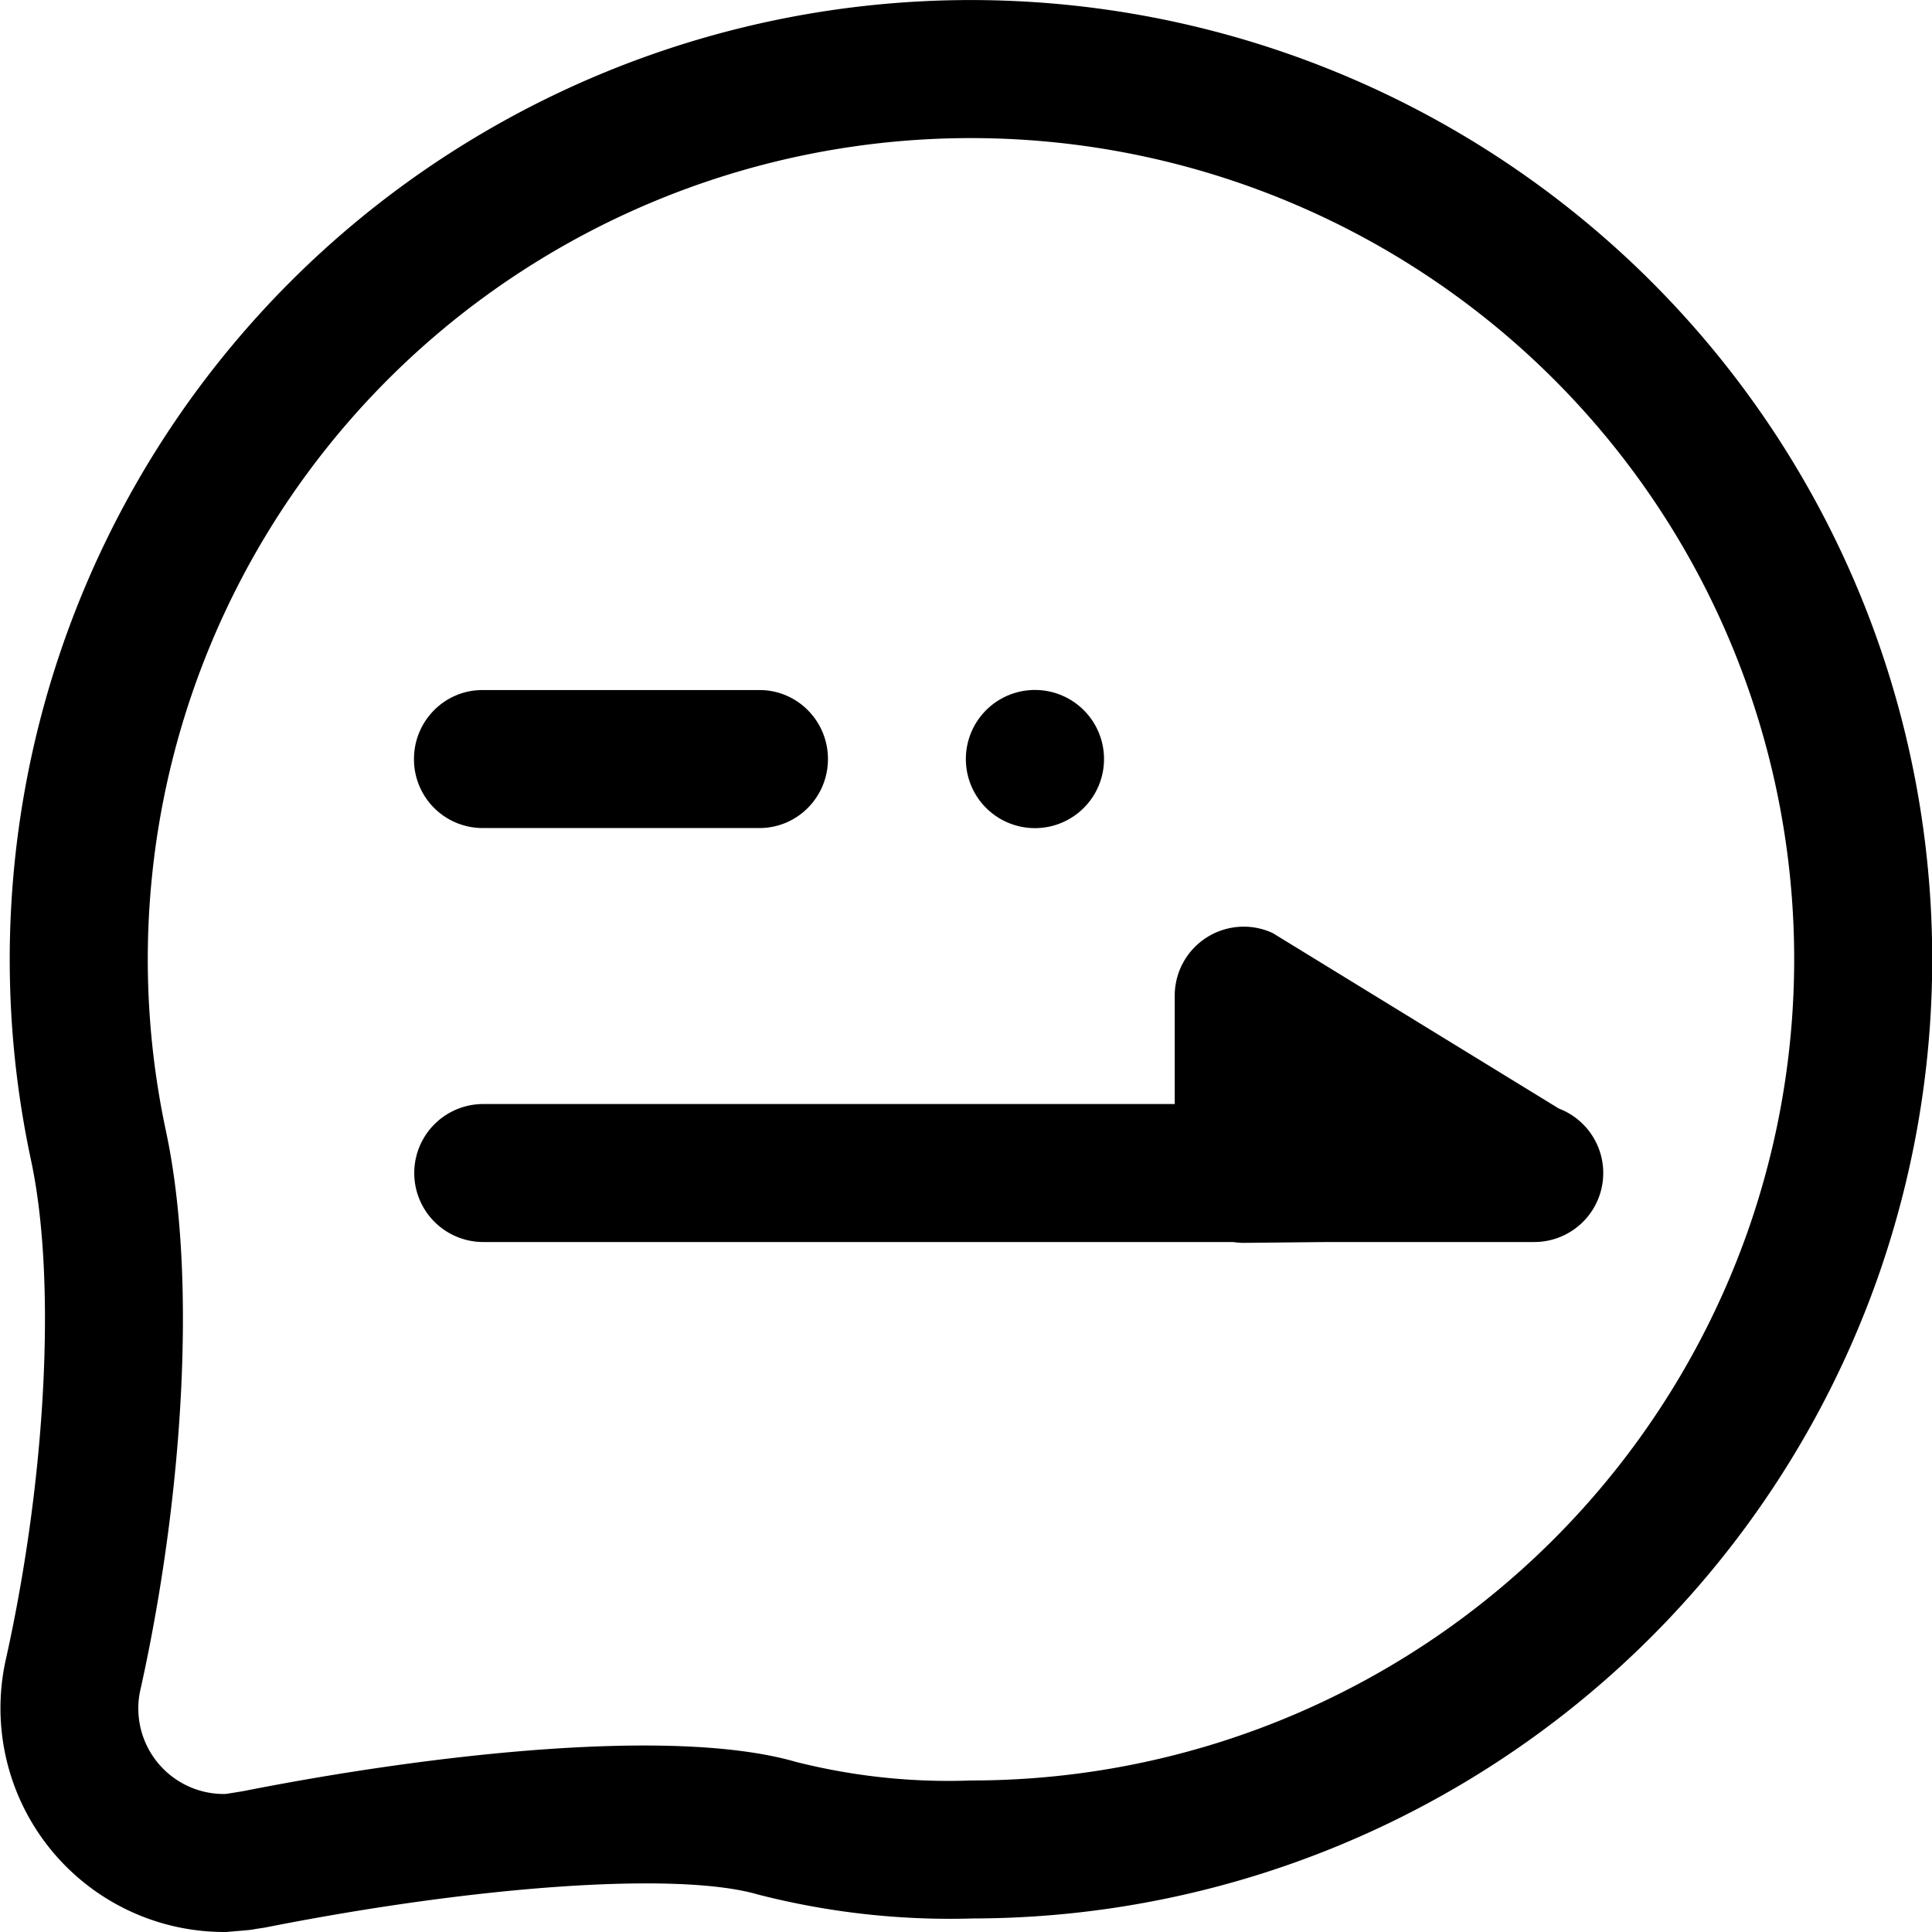 <?xml version="1.0" standalone="no"?><!DOCTYPE svg PUBLIC "-//W3C//DTD SVG 1.1//EN" "http://www.w3.org/Graphics/SVG/1.1/DTD/svg11.dtd"><svg t="1671523516305" class="icon" viewBox="0 0 1024 1024" version="1.1" xmlns="http://www.w3.org/2000/svg" p-id="3774" xmlns:xlink="http://www.w3.org/1999/xlink" width="200" height="200"><path d="M514.678 943.685a436.273 436.273 0 0 0 411.333-290.142 434.591 434.591 0 0 0-137.062-483.594 437.224 437.224 0 0 0-502.756-32.327 434.81 434.81 0 0 0-198.206 462.018c16.895 79.282 8.484 196.305-13.311 294.823a45.346 45.346 0 0 0 44.615 56.39c0.512 0 9.362-1.463 9.362-1.463 102.175-20.186 229.51-34.083 293.36-15.505 30.279 7.606 61.437 10.971 92.667 9.801z m-113.073 60.413c-42.128-12.214-148.179-4.827-261.179 17.553l-4.827 0.731c-2.56 0.512-2.56 0.512-15.652 1.609a118.631 118.631 0 0 1-116.656-145.327c21.21-95.812 26.696-200.4 13.165-263.665a507.949 507.949 0 0 1 231.484-539.765 510.363 510.363 0 0 1 586.866 37.74 507.73 507.73 0 0 1 160.174 564.997 509.412 509.412 0 0 1-479.059 338.852 409.285 409.285 0 0 1-114.316-12.726zM622.631 585.158v-57.414a36.569 36.569 0 0 1 51.929-33.205l151.69 93.033a36.569 36.569 0 0 1-13.165 70.725H703.742l-44.468 0.439A36.862 36.862 0 0 1 653.569 658.297H256.132a36.569 36.569 0 1 1 0-73.139h366.426zM255.693 438.881A36.423 36.423 0 0 1 219.417 402.311c0-20.186 16.237-36.569 36.277-36.569h146.863c20.04 0 36.277 16.383 36.277 36.569s-16.237 36.569-36.277 36.569H255.693z m266.957-10.678a36.569 36.569 0 1 1 51.782-51.782 36.569 36.569 0 0 1-51.782 51.782z" fill="#000000" p-id="3775"></path></svg>